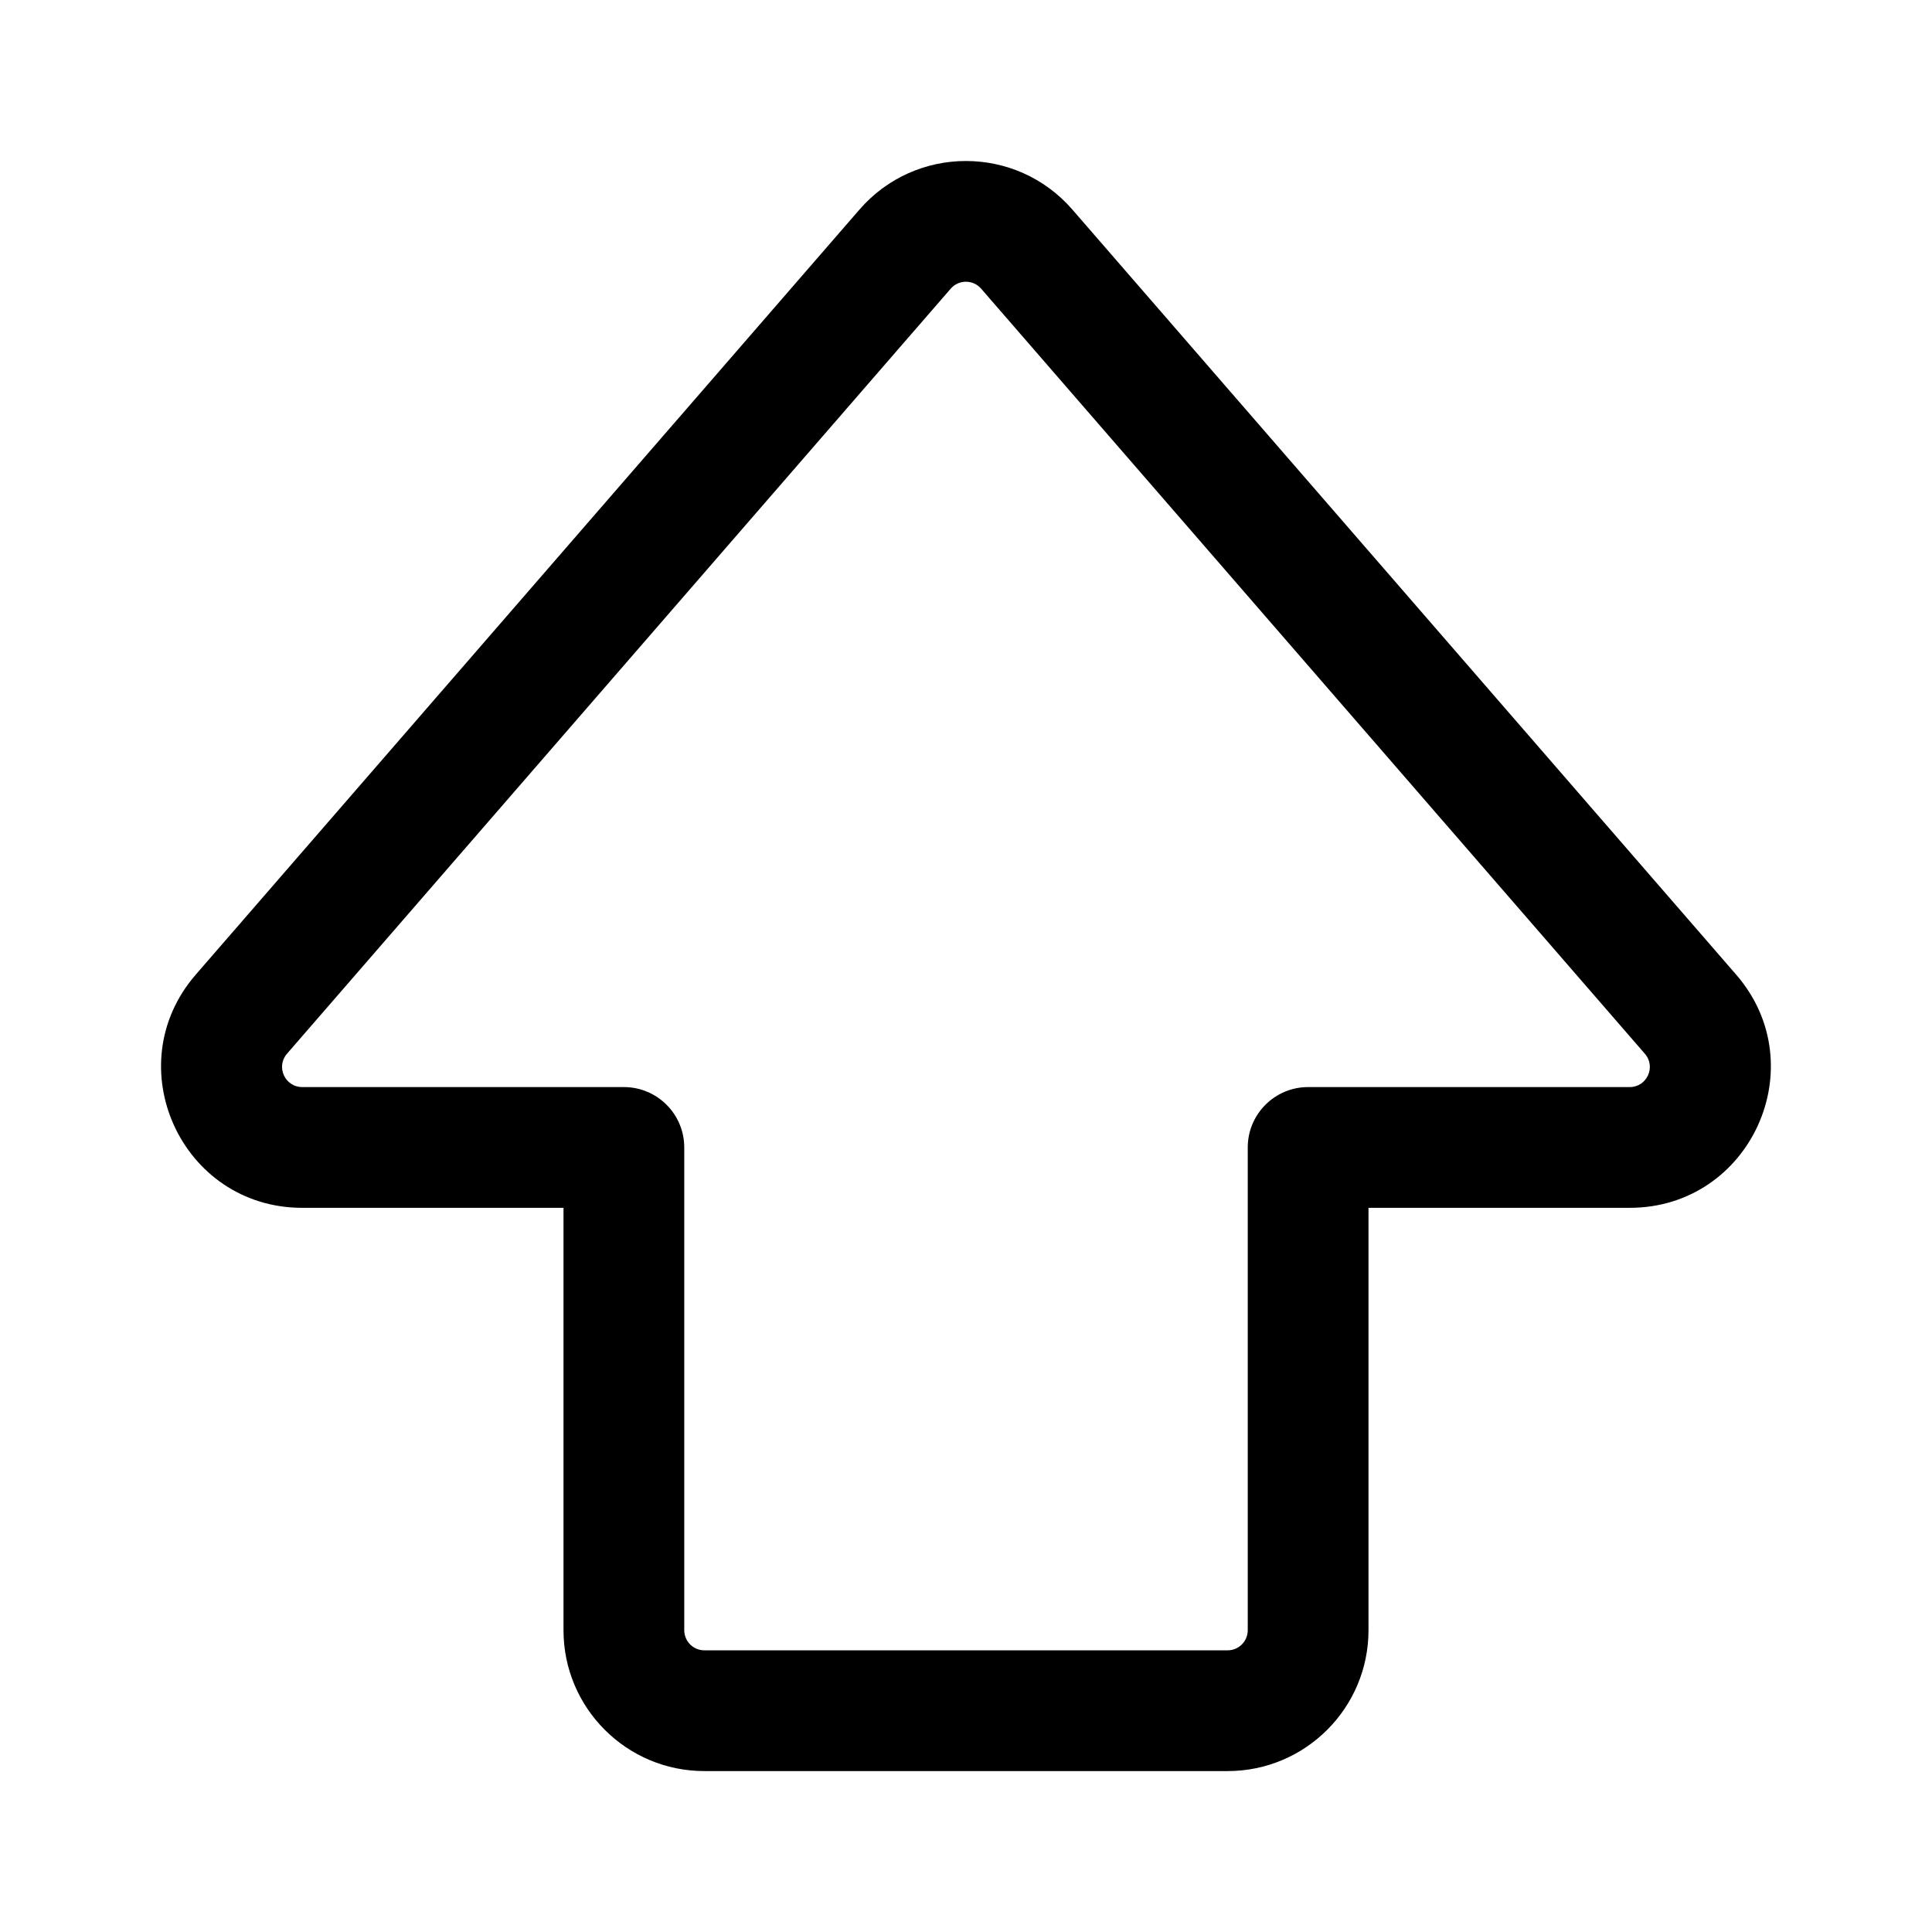 <svg width="512" height="512" viewBox="0 0 24 24" fill="none" xmlns="http://www.w3.org/2000/svg"><path d="M10.677 2.603C11.375 1.799 12.623 1.799 13.321 2.603L21.567 12.107C22.55 13.24 21.745 15.004 20.245 15.004H17V20.251C17 21.217 16.216 22.001 15.25 22.001H8.75C7.783 22.001 7 21.217 7 20.251V15.004H3.754C2.254 15.004 1.449 13.24 2.432 12.107L10.677 2.603ZM12.188 3.586C12.088 3.471 11.91 3.471 11.81 3.586L3.565 13.09C3.425 13.252 3.54 13.504 3.754 13.504H7.75C8.164 13.504 8.5 13.84 8.5 14.254V20.251C8.5 20.389 8.612 20.501 8.75 20.501H15.25C15.388 20.501 15.5 20.389 15.5 20.251V14.254C15.5 13.84 15.836 13.504 16.25 13.504H20.245C20.459 13.504 20.574 13.252 20.433 13.09L12.188 3.586Z" fill="currentColor"/></svg>